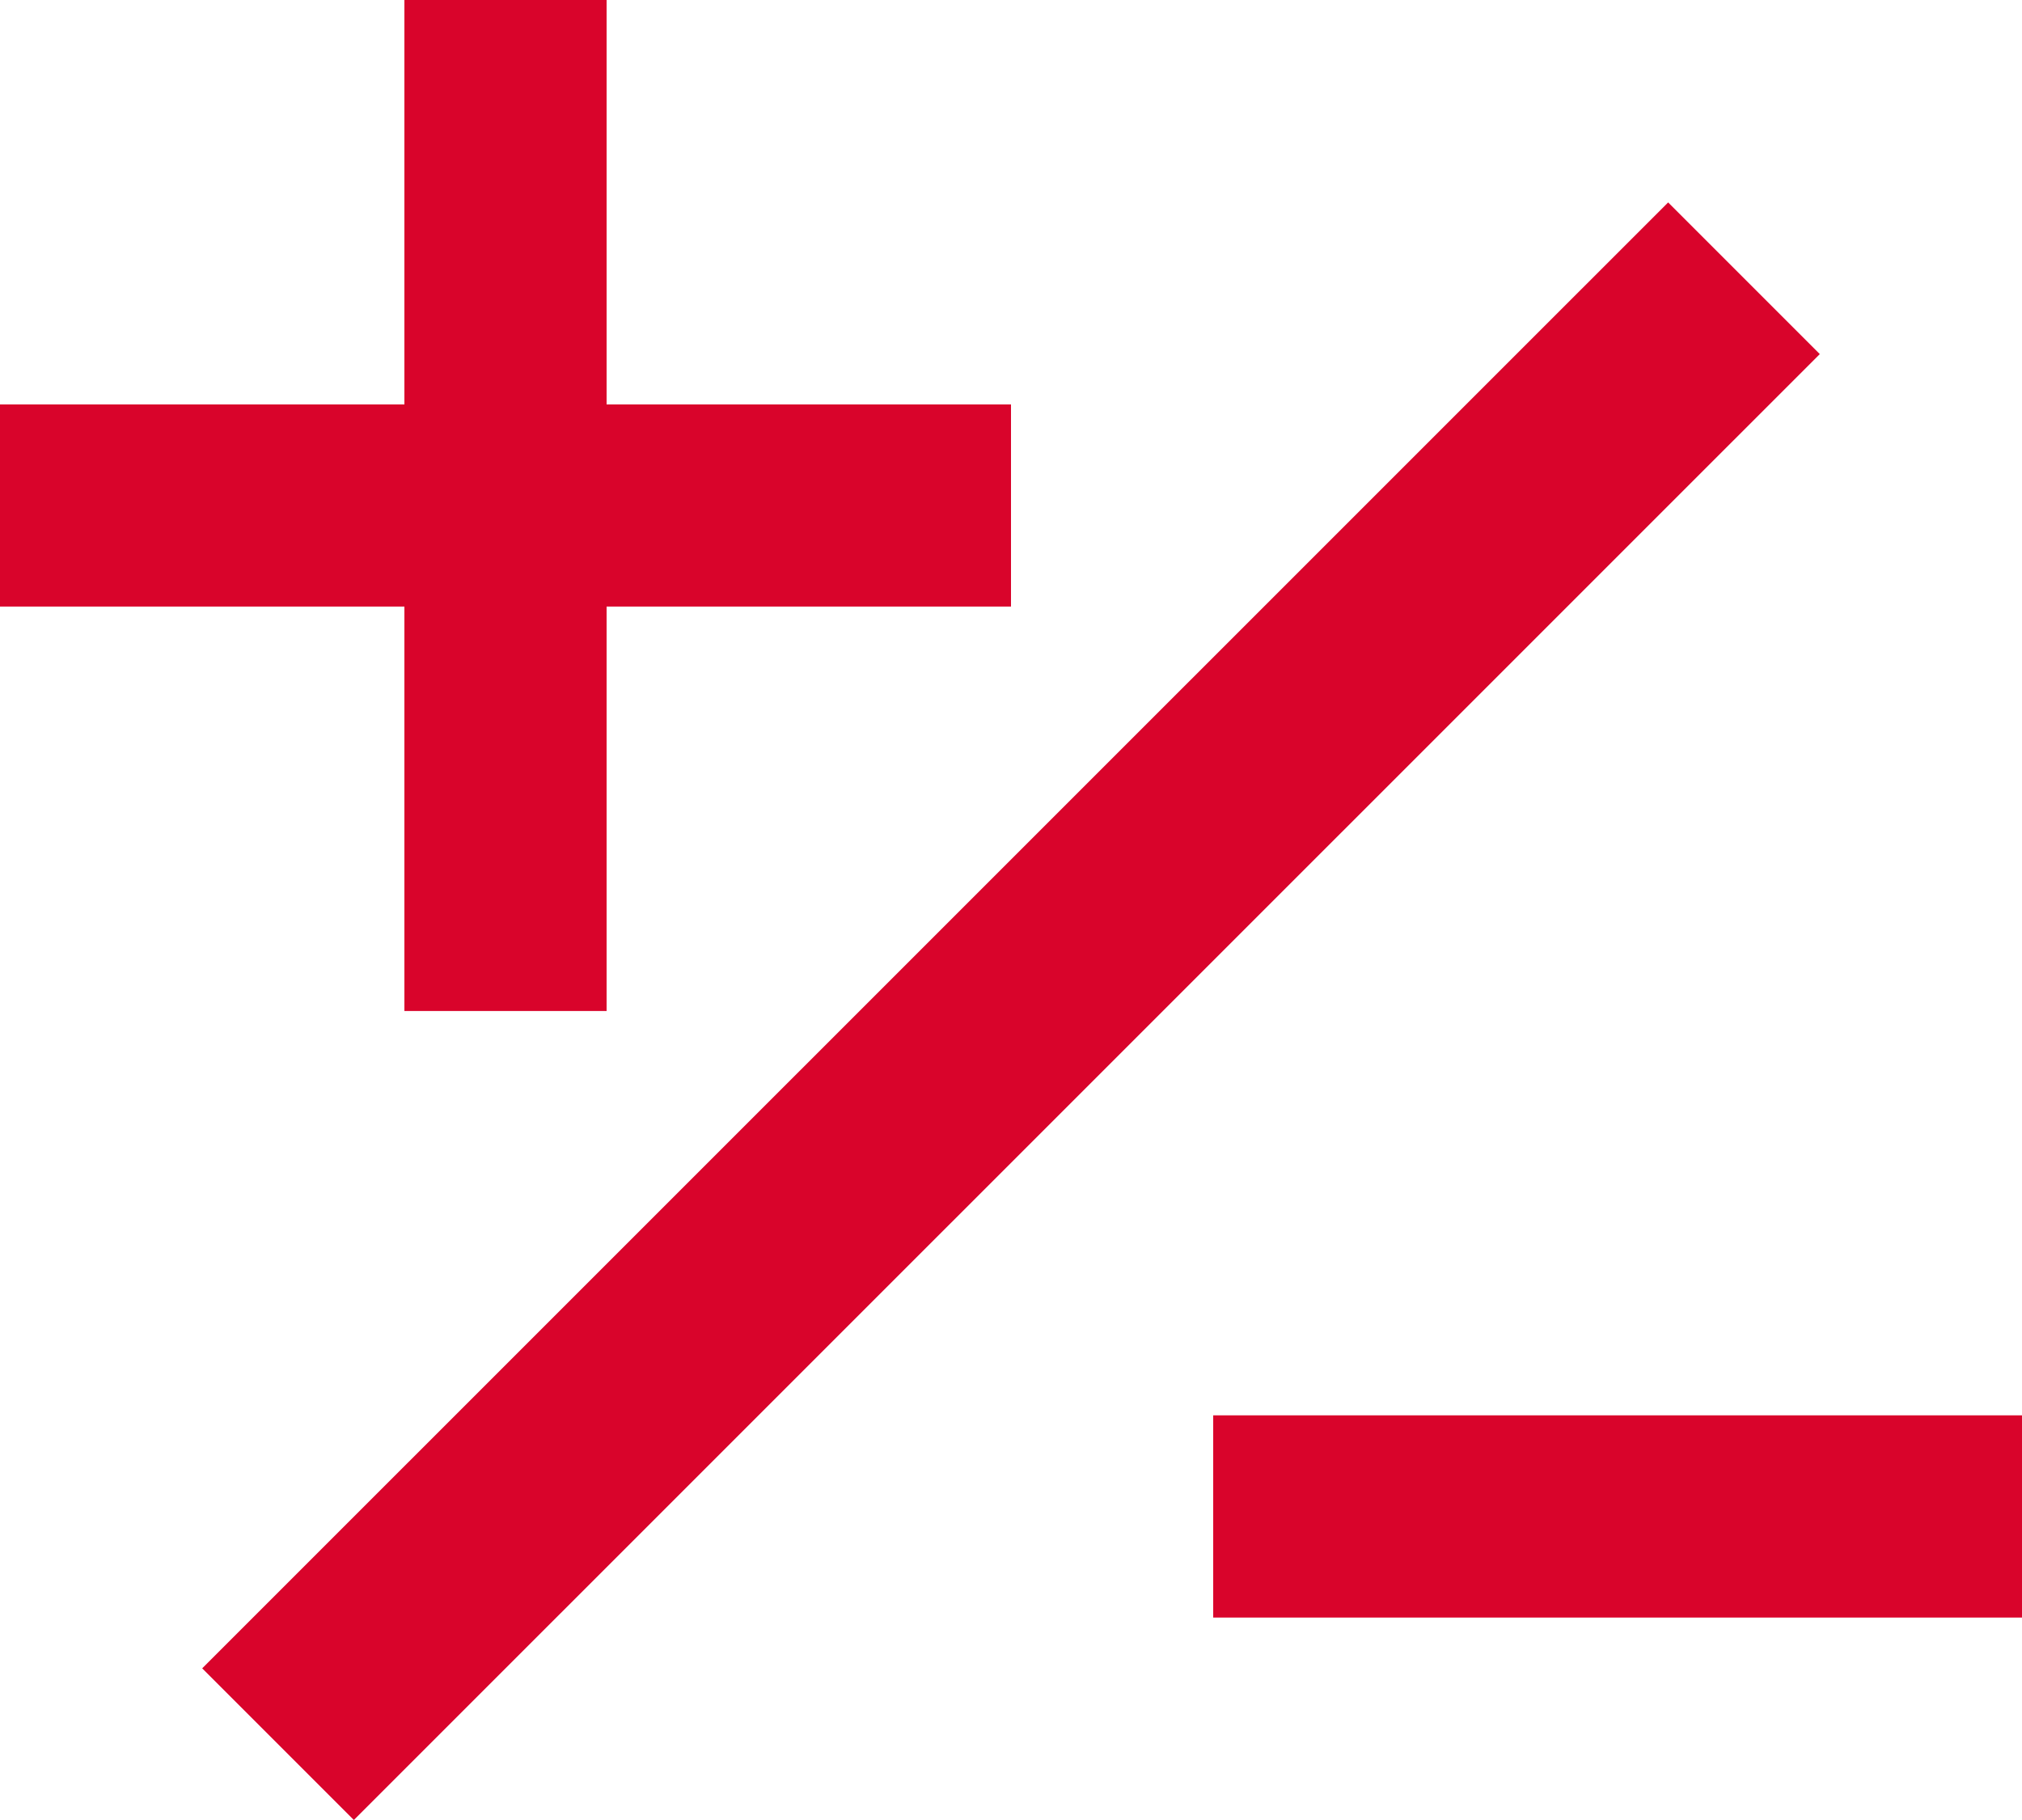<svg width="20" height="18" viewBox="0 0 20 18" fill="none" xmlns="http://www.w3.org/2000/svg">
<path d="M10 5.999H6V9.999H4V5.999H0V4H4V0H6V4H10V5.999ZM20 15.998H12V13.998H20V15.998ZM16.5 2.002L2 16.5L3.5 18L18 3.502L16.5 2.002Z" fill="#D9042B"/>
</svg>
